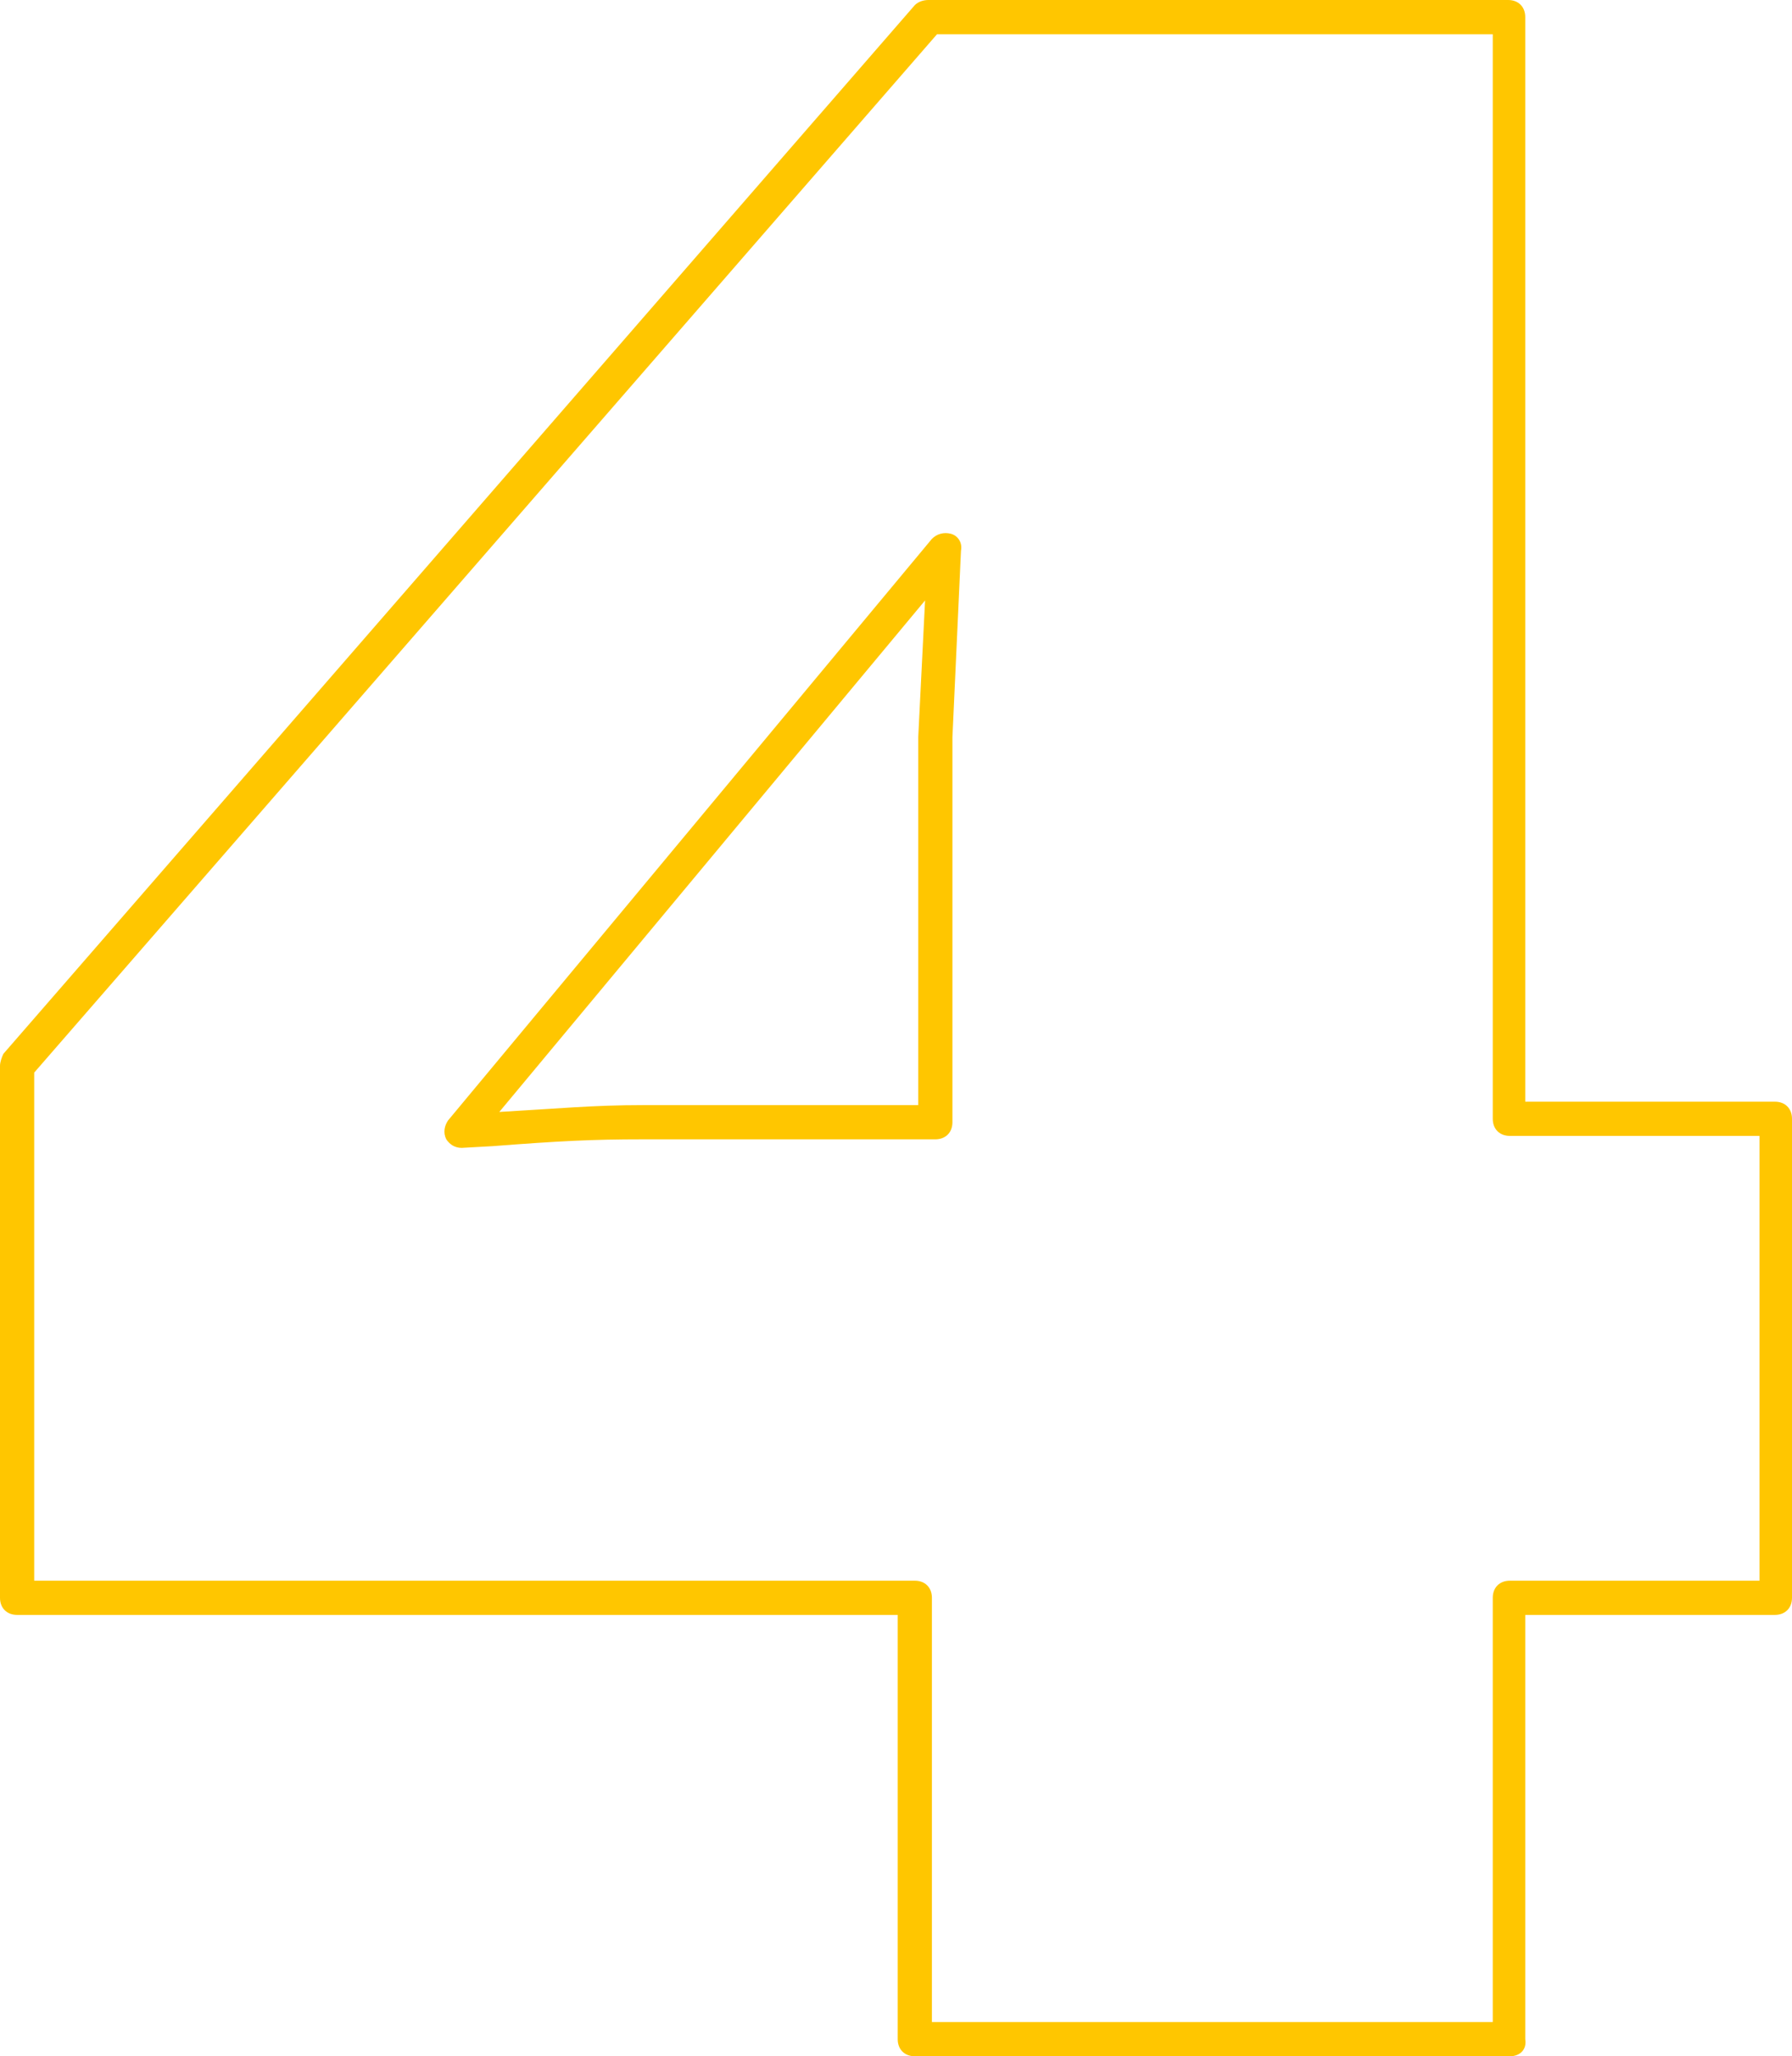 <?xml version="1.0" encoding="utf-8"?>
<!-- Generator: Adobe Illustrator 19.1.0, SVG Export Plug-In . SVG Version: 6.00 Build 0)  -->
<svg version="1.1" id="Layer_1" xmlns="http://www.w3.org/2000/svg" xmlns:xlink="http://www.w3.org/1999/xlink" x="0px" y="0px"
	 viewBox="-435.9 346.6 104.8 120.2" style="enable-background:new -435.9 346.6 104.8 120.2;" xml:space="preserve">
<style type="text/css">
	.st0{fill:#FFC600;}
</style>
<g>
	<g>
		<path class="st0" d="M-347.6,466.8h-34.8c-0.6,0-1-0.4-1-1V441h-51.5c-0.6,0-1-0.4-1-1v-31.1c0-0.2,0.1-0.5,0.2-0.7l53.3-61.3
			c0.2-0.2,0.5-0.3,0.8-0.3h33.9c0.6,0,1,0.4,1,1V411h14.6c0.6,0,1,0.4,1,1v28c0,0.6-0.4,1-1,1h-14.6v24.8
			C-346.6,466.4-347,466.8-347.6,466.8z M-381.4,464.8h32.8V440c0-0.6,0.4-1,1-1h14.6v-26h-14.6c-0.6,0-1-0.4-1-1v-63.4h-32.5
			l-52.8,60.7V439h51.5c0.6,0,1,0.4,1,1V464.8z M-408.9,413.7c-0.4,0-0.7-0.2-0.9-0.5c-0.2-0.4-0.1-0.8,0.1-1.1l28.3-34
			c0.3-0.3,0.7-0.4,1.1-0.3c0.4,0.1,0.7,0.5,0.6,1l-0.5,10.9v22.5c0,0.6-0.4,1-1,1h-17.1c-3,0-4.9,0.1-8.8,0.4L-408.9,413.7
			L-408.9,413.7z M-381.8,381.7l-24.9,29.9c3.5-0.2,5.5-0.4,8.4-0.4h16.1v-21.5L-381.8,381.7z"/>
	</g>
</g>
</svg>
